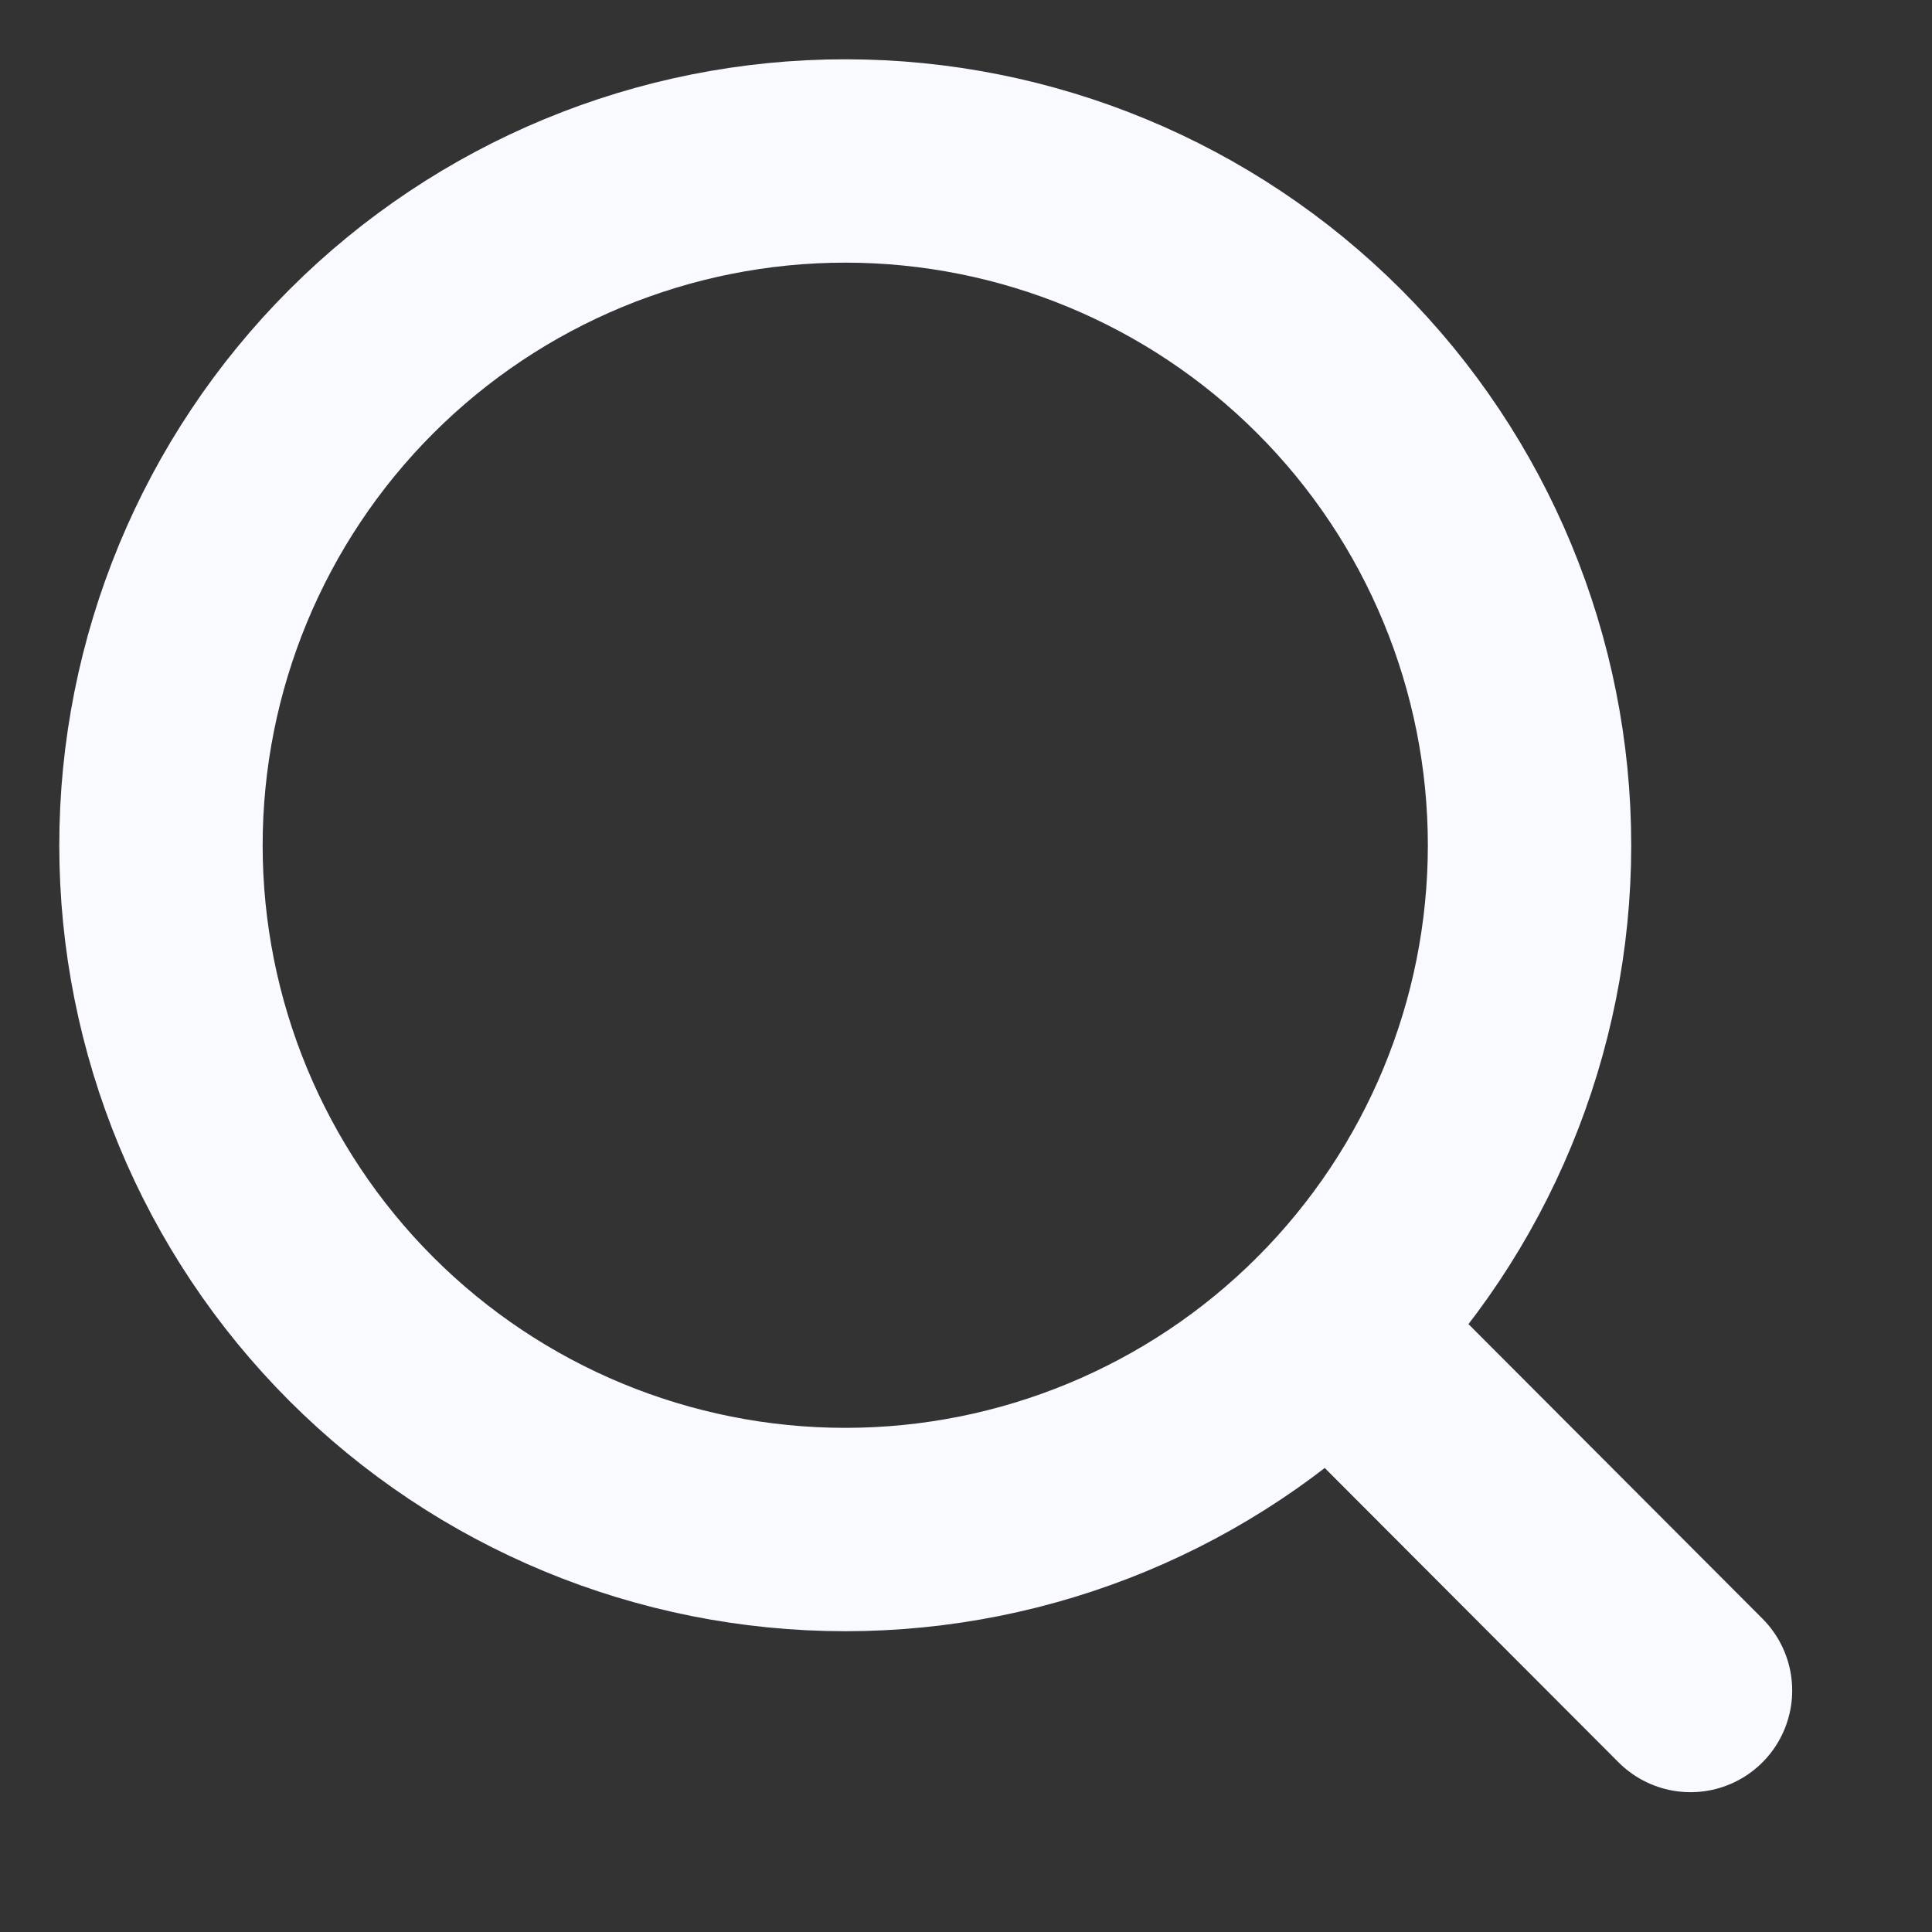 <svg width="19" height="19" viewBox="0 0 19 19" fill="none" xmlns="http://www.w3.org/2000/svg">
<rect x="0" y="0" width="19" height="19" fill="#333333" stroke="none"/>
<path d="M16.625 16.625L13.074 13.067M15.042 8.313C15.042 10.097 14.333 11.809 13.071 13.071C11.809 14.333 10.097 15.042 8.313 15.042C6.528 15.042 4.816 14.333 3.554 13.071C2.292 11.809 1.583 10.097 1.583 8.313C1.583 6.528 2.292 4.816 3.554 3.554C4.816 2.292 6.528 1.583 8.313 1.583C10.097 1.583 11.809 2.292 13.071 3.554C14.333 4.816 15.042 6.528 15.042 8.313V8.313Z" stroke="#F9FAFF" stroke-width="2" stroke-linecap="round"/>
</svg>
